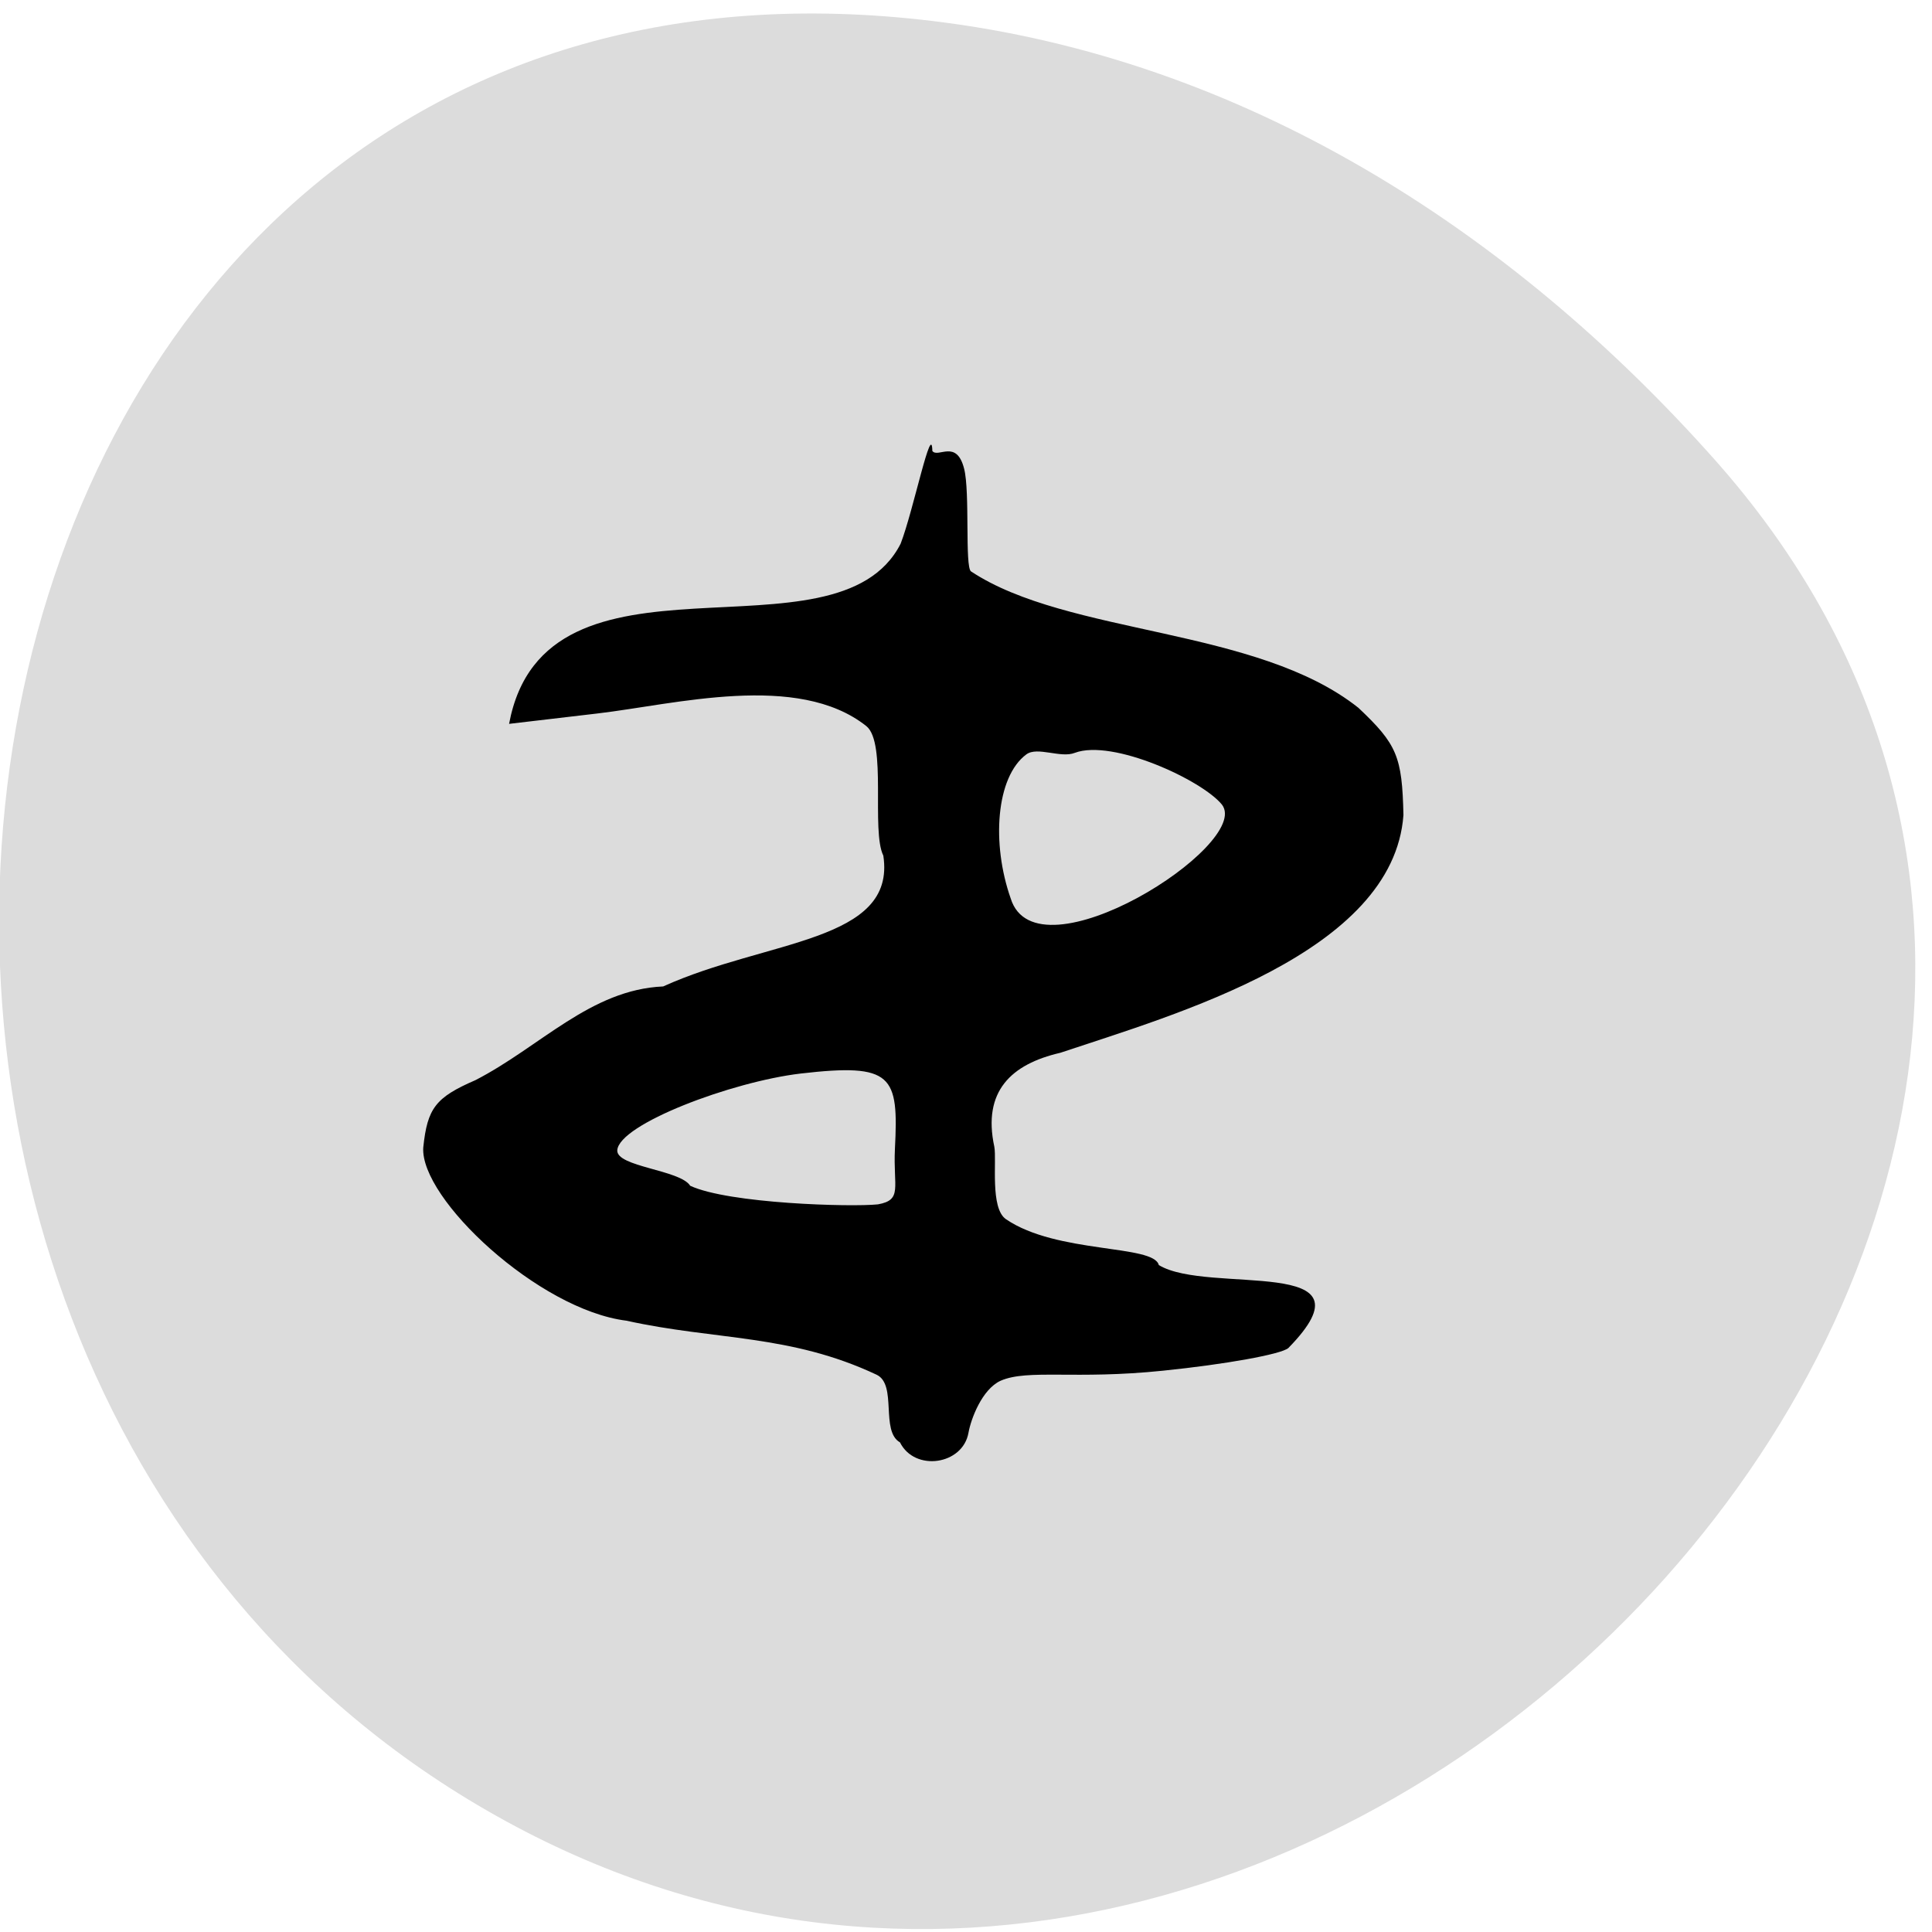 
<svg xmlns="http://www.w3.org/2000/svg" xmlns:xlink="http://www.w3.org/1999/xlink" width="24px" height="24px" viewBox="0 0 24 24" version="1.1">
<g id="surface1">
<path style=" stroke:none;fill-rule:nonzero;fill:rgb(86.275%,86.275%,86.275%);fill-opacity:1;" d="M 21.312 5.723 C 29.164 14.578 16.777 28.199 6.41 22.691 C -4.074 17.121 -1.281 -1.305 11.594 0.262 C 15.426 0.727 18.75 2.836 21.312 5.723 Z M 21.312 5.723 "/>
<path style=" stroke:none;fill-rule:nonzero;fill:rgb(0%,0%,0%);fill-opacity:1;" d="M 11.18 17.918 C 10.934 17.777 11.148 17.203 10.891 17.078 C 9.812 16.57 8.895 16.652 7.781 16.406 C 6.688 16.27 5.215 14.887 5.258 14.254 C 5.309 13.766 5.41 13.633 5.906 13.418 C 6.711 13.004 7.336 12.293 8.238 12.254 C 9.52 11.672 11.137 11.707 10.973 10.629 C 10.82 10.32 11.02 9.227 10.762 9.02 C 9.91 8.344 8.387 8.75 7.422 8.863 L 6.324 8.992 C 6.773 6.594 10.391 8.32 11.188 6.754 C 11.348 6.34 11.574 5.219 11.582 5.602 C 11.652 5.695 11.883 5.449 11.977 5.824 C 12.051 6.113 11.984 7.043 12.062 7.098 C 13.266 7.895 15.613 7.789 16.875 8.793 C 17.355 9.246 17.418 9.398 17.434 10.125 C 17.309 11.84 14.594 12.602 13.172 13.078 C 12.562 13.219 12.203 13.555 12.352 14.246 C 12.383 14.418 12.297 15.008 12.496 15.145 C 13.129 15.578 14.332 15.457 14.395 15.715 C 15.012 16.09 17.148 15.578 16.004 16.746 C 15.914 16.824 15.215 16.949 14.449 17.027 C 13.355 17.141 12.77 17.004 12.43 17.152 C 12.199 17.258 12.062 17.625 12.031 17.797 C 11.961 18.199 11.363 18.285 11.18 17.918 Z M 11.117 14.273 C 11.164 13.359 11.094 13.203 9.945 13.336 C 9.086 13.438 7.691 13.965 7.668 14.289 C 7.656 14.496 8.449 14.531 8.574 14.73 C 9.055 14.953 10.574 14.996 10.906 14.961 C 11.215 14.906 11.094 14.75 11.117 14.273 Z M 15.18 9.996 C 14.934 9.691 13.82 9.176 13.352 9.352 C 13.176 9.422 12.887 9.27 12.75 9.371 C 12.371 9.652 12.316 10.48 12.555 11.16 C 12.875 12.199 15.559 10.492 15.18 9.996 Z M 15.18 9.996 "/>
</g>
</svg>
